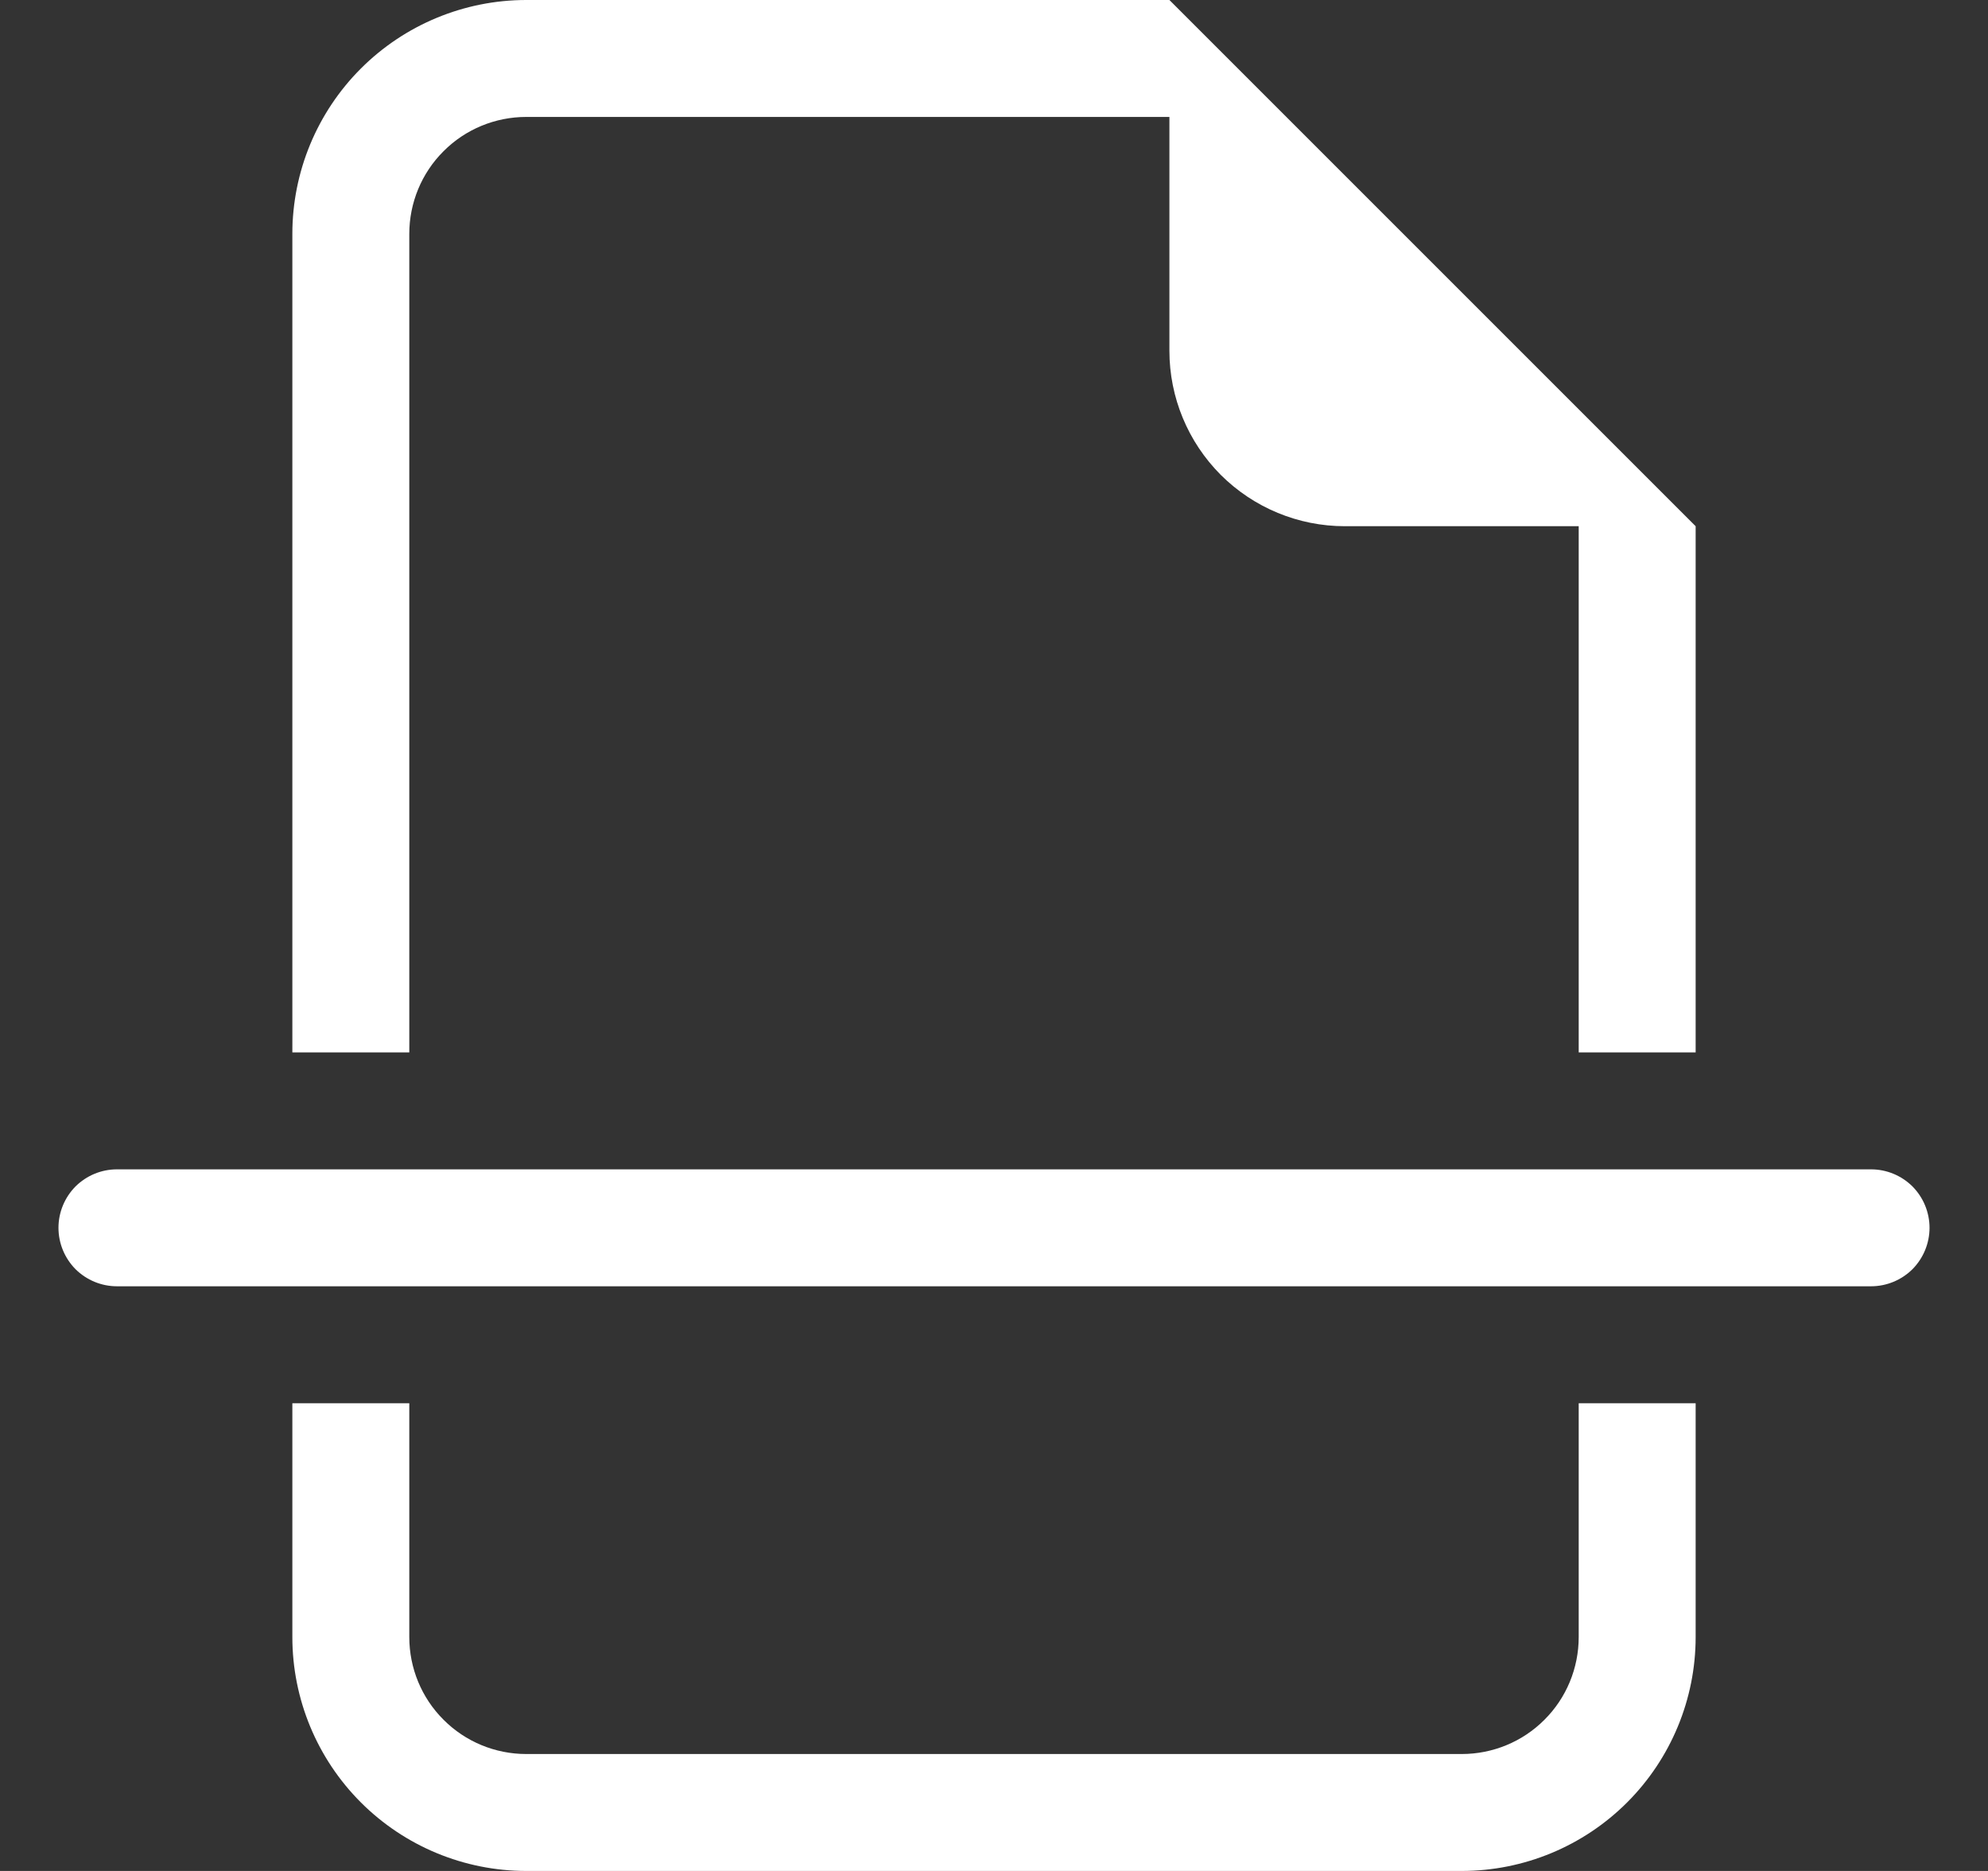 <svg width="17" height="16" viewBox="0 0 17 16" fill="none" xmlns="http://www.w3.org/2000/svg">
<rect x="0" y="0" width="17" height="16" fill="#333333" stroke="none"/>
<path d="M14.5 4.5V9H13.5V4.5H11.5C11.102 4.5 10.721 4.342 10.439 4.061C10.158 3.779 10 3.398 10 3V1H4.5C4.235 1 3.98 1.105 3.793 1.293C3.605 1.48 3.5 1.735 3.5 2V9H2.5V2C2.5 1.47 2.711 0.961 3.086 0.586C3.461 0.211 3.97 0 4.5 0L10 0L14.5 4.5ZM13.5 12H14.5V14C14.5 14.53 14.289 15.039 13.914 15.414C13.539 15.789 13.03 16 12.5 16H4.5C3.97 16 3.461 15.789 3.086 15.414C2.711 15.039 2.5 14.53 2.5 14V12H3.5V14C3.5 14.265 3.605 14.52 3.793 14.707C3.98 14.895 4.235 15 4.5 15H12.5C12.765 15 13.02 14.895 13.207 14.707C13.395 14.52 13.5 14.265 13.5 14V12ZM1 10C0.867 10 0.74 10.053 0.646 10.146C0.553 10.24 0.5 10.367 0.5 10.5C0.5 10.633 0.553 10.76 0.646 10.854C0.74 10.947 0.867 11 1 11H16C16.133 11 16.26 10.947 16.354 10.854C16.447 10.76 16.5 10.633 16.5 10.5C16.5 10.367 16.447 10.24 16.354 10.146C16.26 10.053 16.133 10 16 10H1Z" fill="white"/>
</svg>
